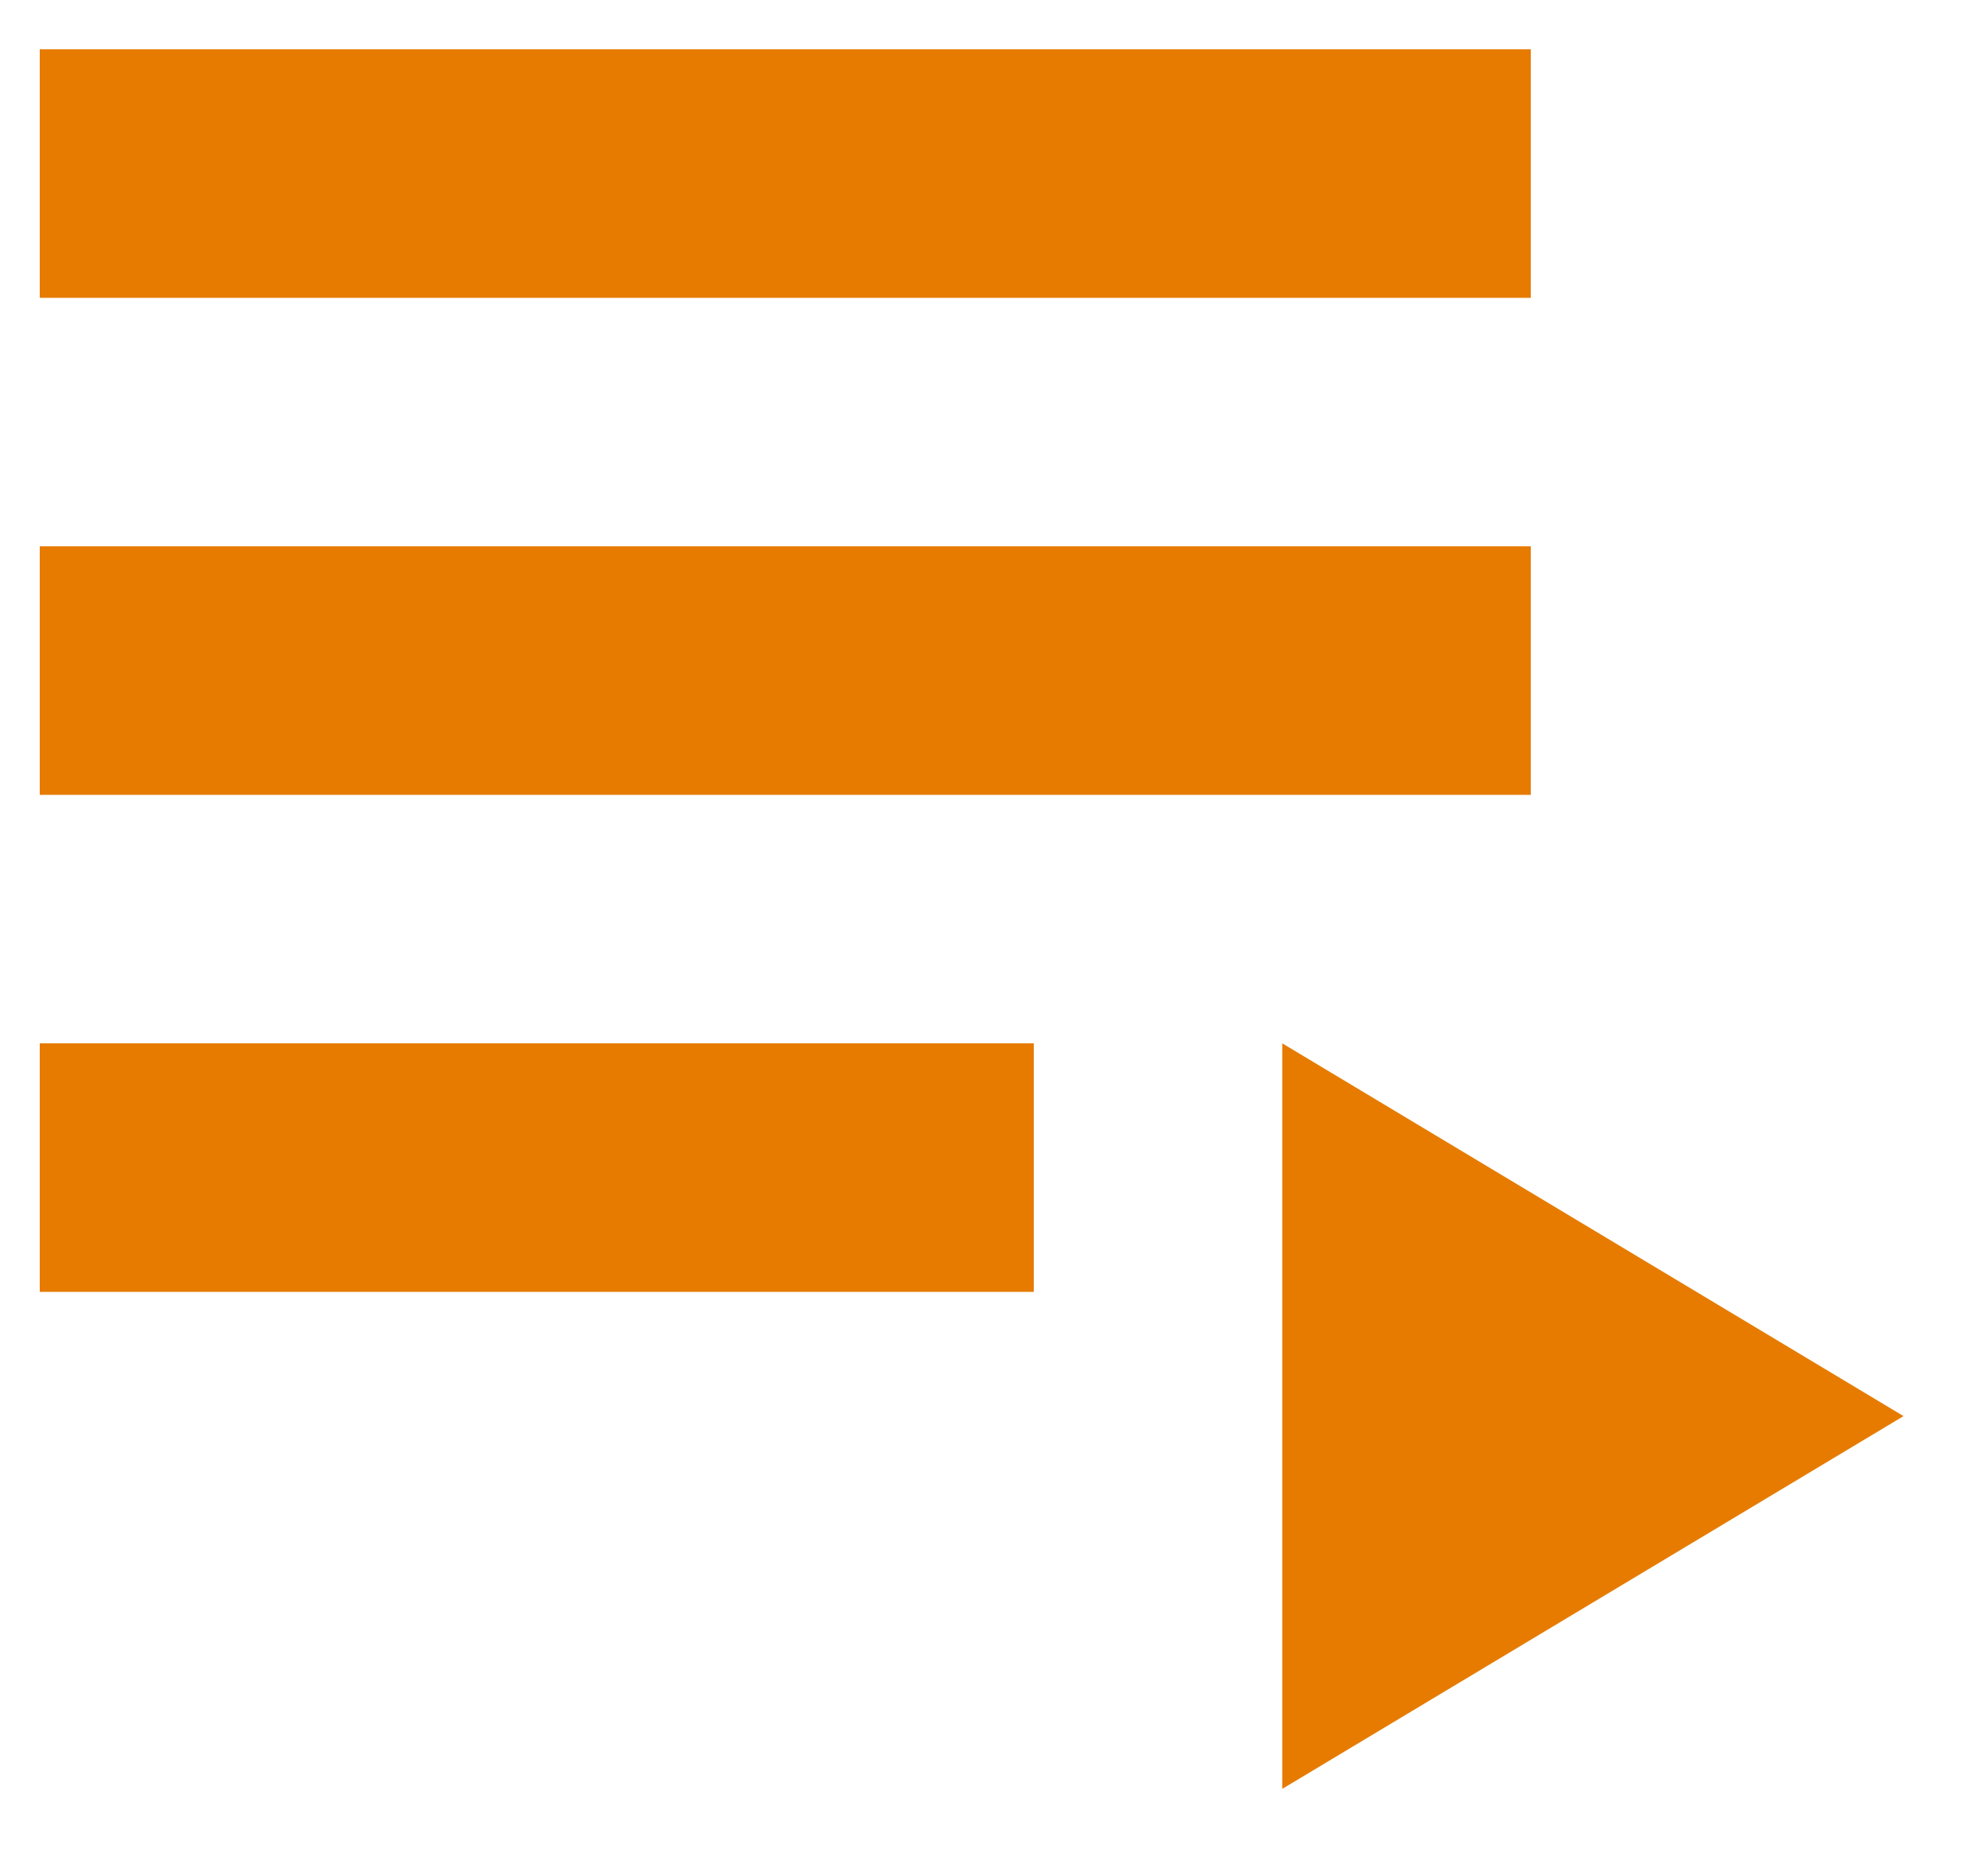 <svg width="16" height="15" viewBox="0 0 16 15" fill="none" xmlns="http://www.w3.org/2000/svg">
<path fill-rule="evenodd" clip-rule="evenodd" d="M12.32 0.397H0.32V2.397H12.32V0.397ZM12.32 4.397H0.32V6.397H12.32V4.397ZM0.32 8.397H8.32V10.397H0.32V8.397ZM15.32 11.397L10.32 14.397V8.397L15.32 11.397Z" fill="#E67B00"/>
</svg>
